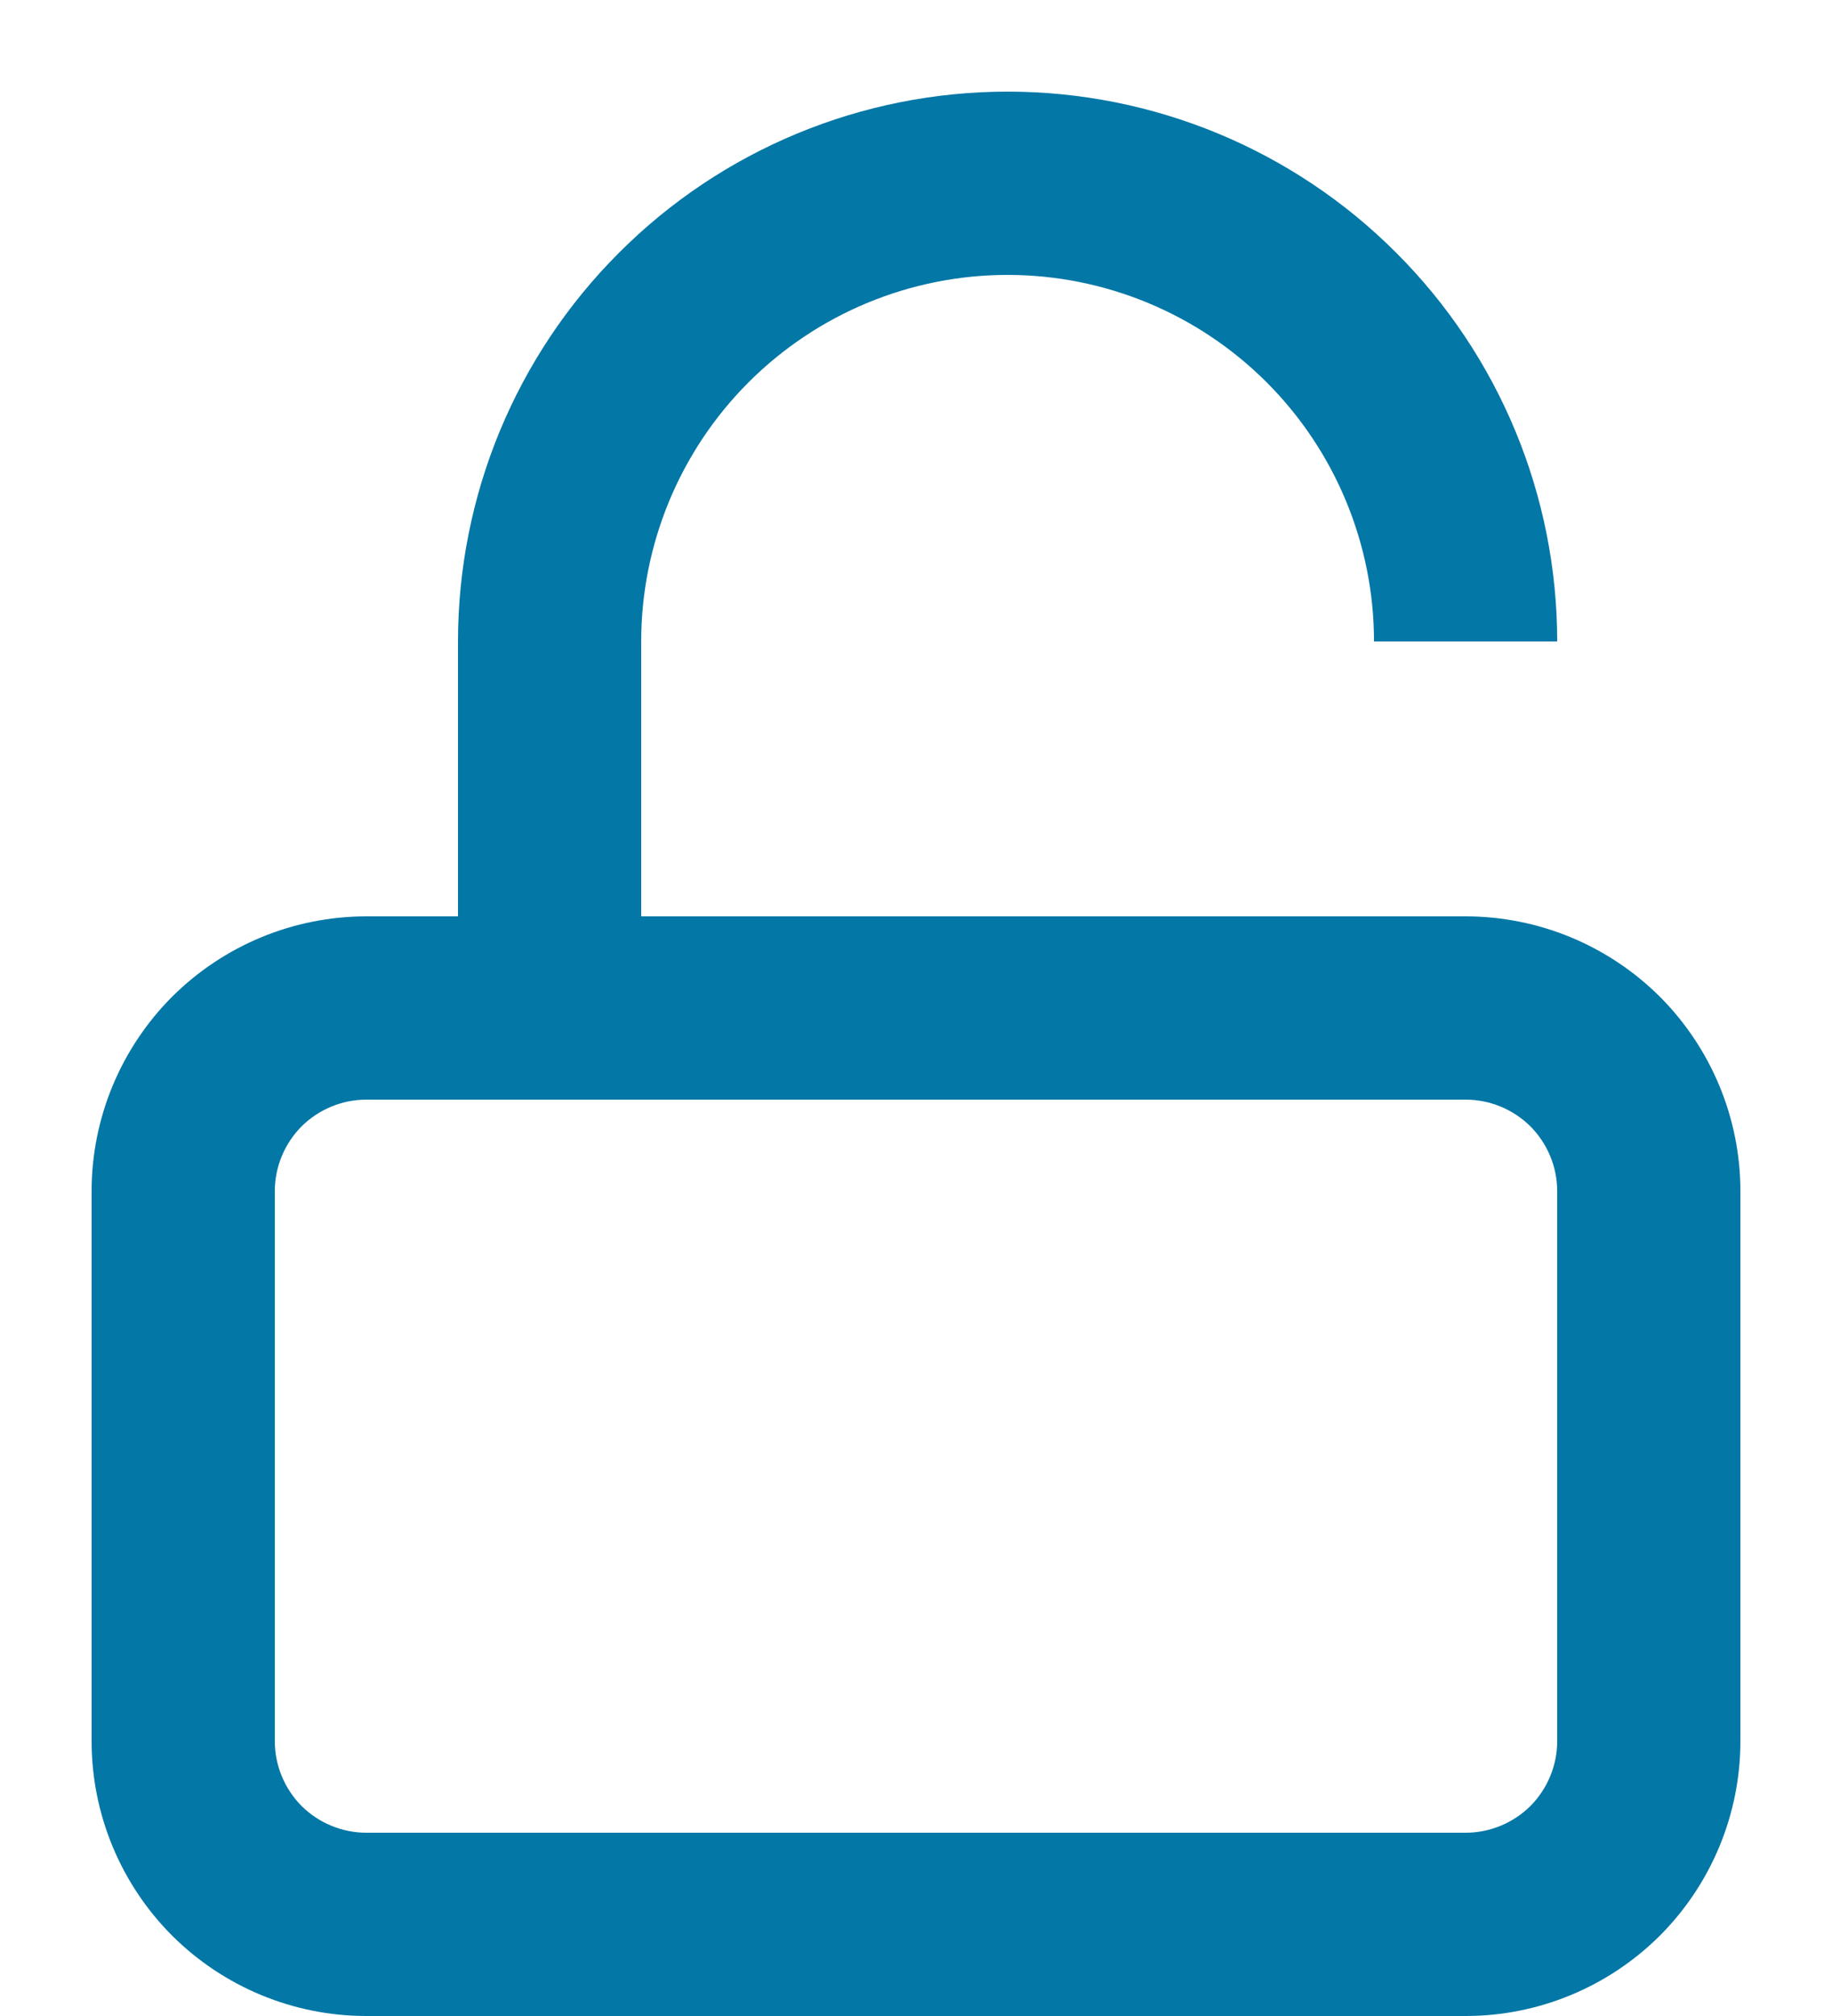 <svg width="10" height="11" viewBox="0 0 10 11" fill="none" xmlns="http://www.w3.org/2000/svg">
<path fill-rule="evenodd" clip-rule="evenodd" d="M8.5 3.5H7.5C7.5 2.97 7.289 2.461 6.914 2.086C6.539 1.711 6.03 1.5 5.5 1.5C4.97 1.5 4.461 1.711 4.086 2.086C3.711 2.461 3.5 2.97 3.5 3.5V5H8C8.398 5 8.779 5.158 9.061 5.439C9.342 5.721 9.5 6.102 9.5 6.5V9.5C9.5 9.898 9.342 10.279 9.061 10.561C8.779 10.842 8.398 11 8 11H2C1.602 11 1.221 10.842 0.939 10.561C0.658 10.279 0.5 9.898 0.5 9.5V6.5C0.5 6.102 0.658 5.721 0.939 5.439C1.221 5.158 1.602 5 2 5H2.5V3.5C2.5 2.704 2.816 1.941 3.379 1.379C3.941 0.816 4.704 0.5 5.5 0.5C6.296 0.5 7.059 0.816 7.621 1.379C8.184 1.941 8.5 2.704 8.5 3.5V3.5ZM8 6H2C1.867 6 1.74 6.053 1.646 6.146C1.553 6.24 1.5 6.367 1.5 6.5V9.5C1.5 9.633 1.553 9.76 1.646 9.854C1.74 9.947 1.867 10 2 10H8C8.133 10 8.26 9.947 8.354 9.854C8.447 9.76 8.5 9.633 8.5 9.5V6.5C8.5 6.367 8.447 6.24 8.354 6.146C8.26 6.053 8.133 6 8 6Z" fill="#0377A6"/>
</svg>
